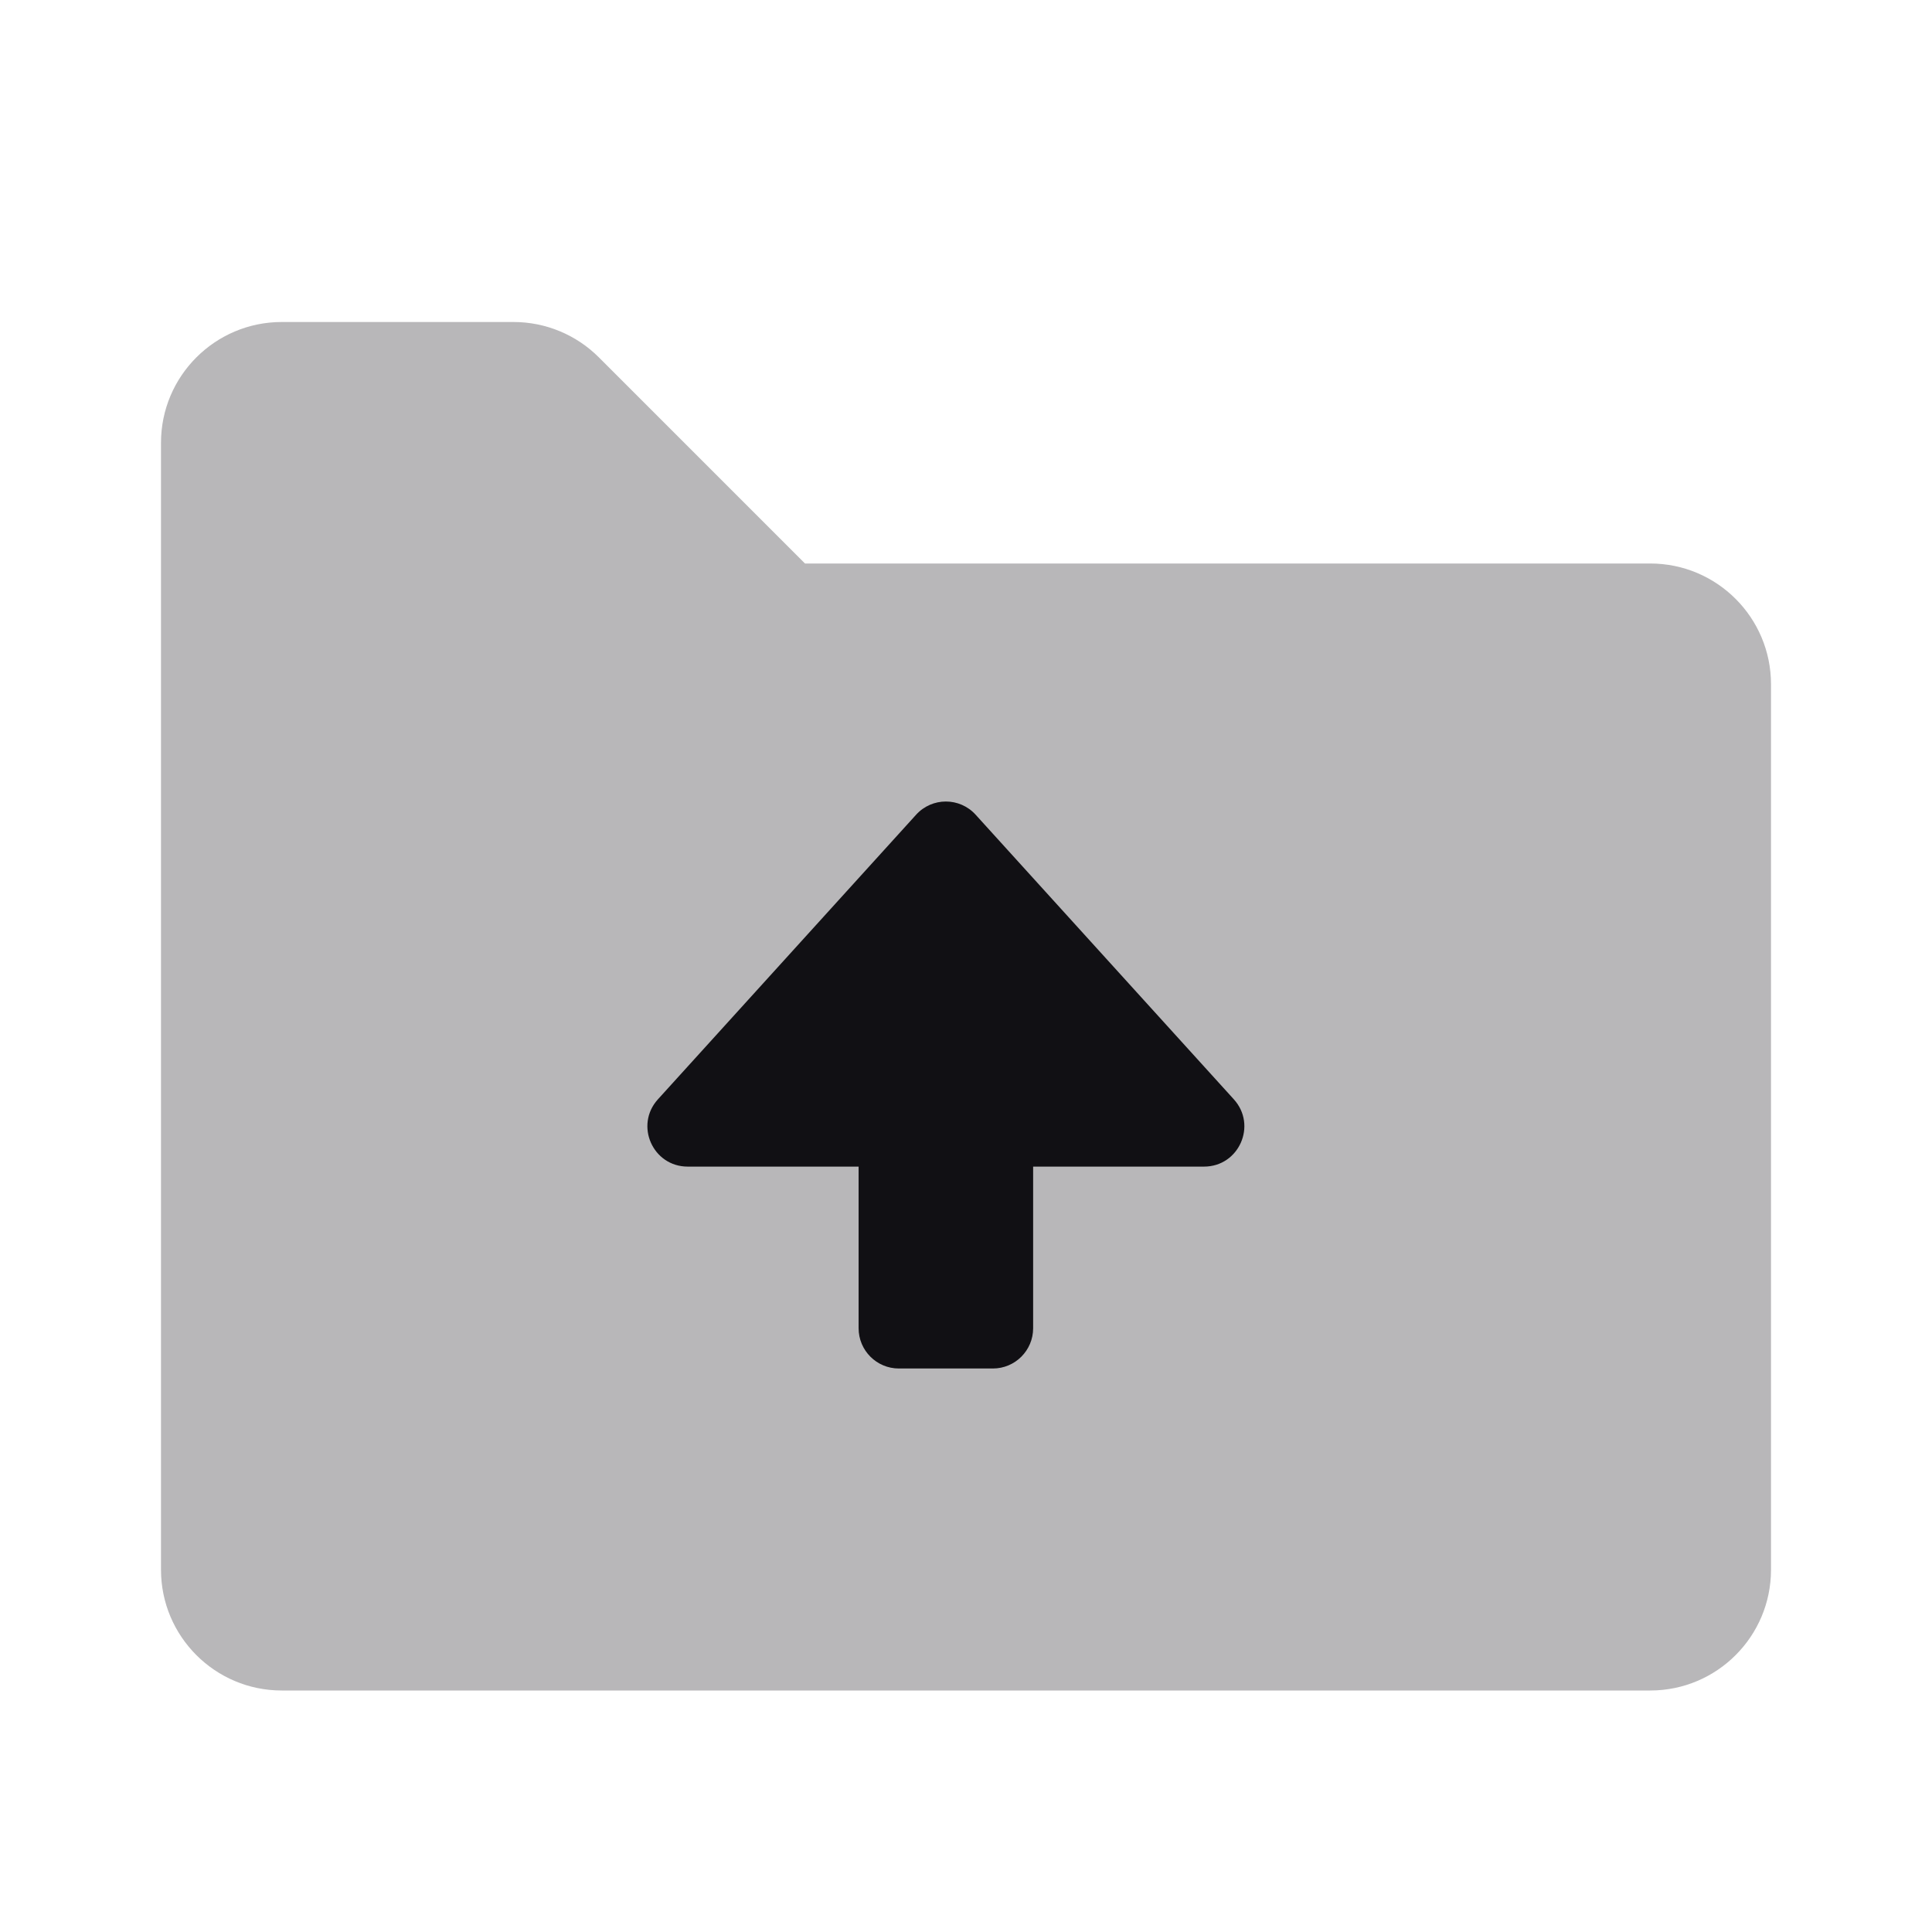 <svg width="24" height="24" viewBox="0 0 24 24" fill="none" xmlns="http://www.w3.org/2000/svg">
<g id="Property 2=Upload-folder">
<path id="Combined Shape" opacity="0.3" fill-rule="evenodd" clip-rule="evenodd" d="M2 19.5C2 20.328 2.672 21 3.5 21H20.5C21.328 21 22 20.328 22 19.5V8.5C22 7.672 21.328 7 20.5 7H10L7.439 4.439C7.158 4.158 6.777 4 6.379 4H3.5C2.672 4 2 4.672 2 5.5V19.5Z" fill="#111014"/>
<path id="Shape" fill-rule="evenodd" clip-rule="evenodd" d="M8.173 13.656C7.881 13.978 8.109 14.492 8.543 14.492H10.666V16.5C10.666 16.776 10.89 17 11.166 17H12.334C12.61 17 12.834 16.776 12.834 16.5V14.492H14.957C15.391 14.492 15.619 13.978 15.327 13.656L12.12 10.121C11.922 9.902 11.578 9.902 11.38 10.121L8.173 13.656Z" fill="#111014"/>
</g>
</svg>
